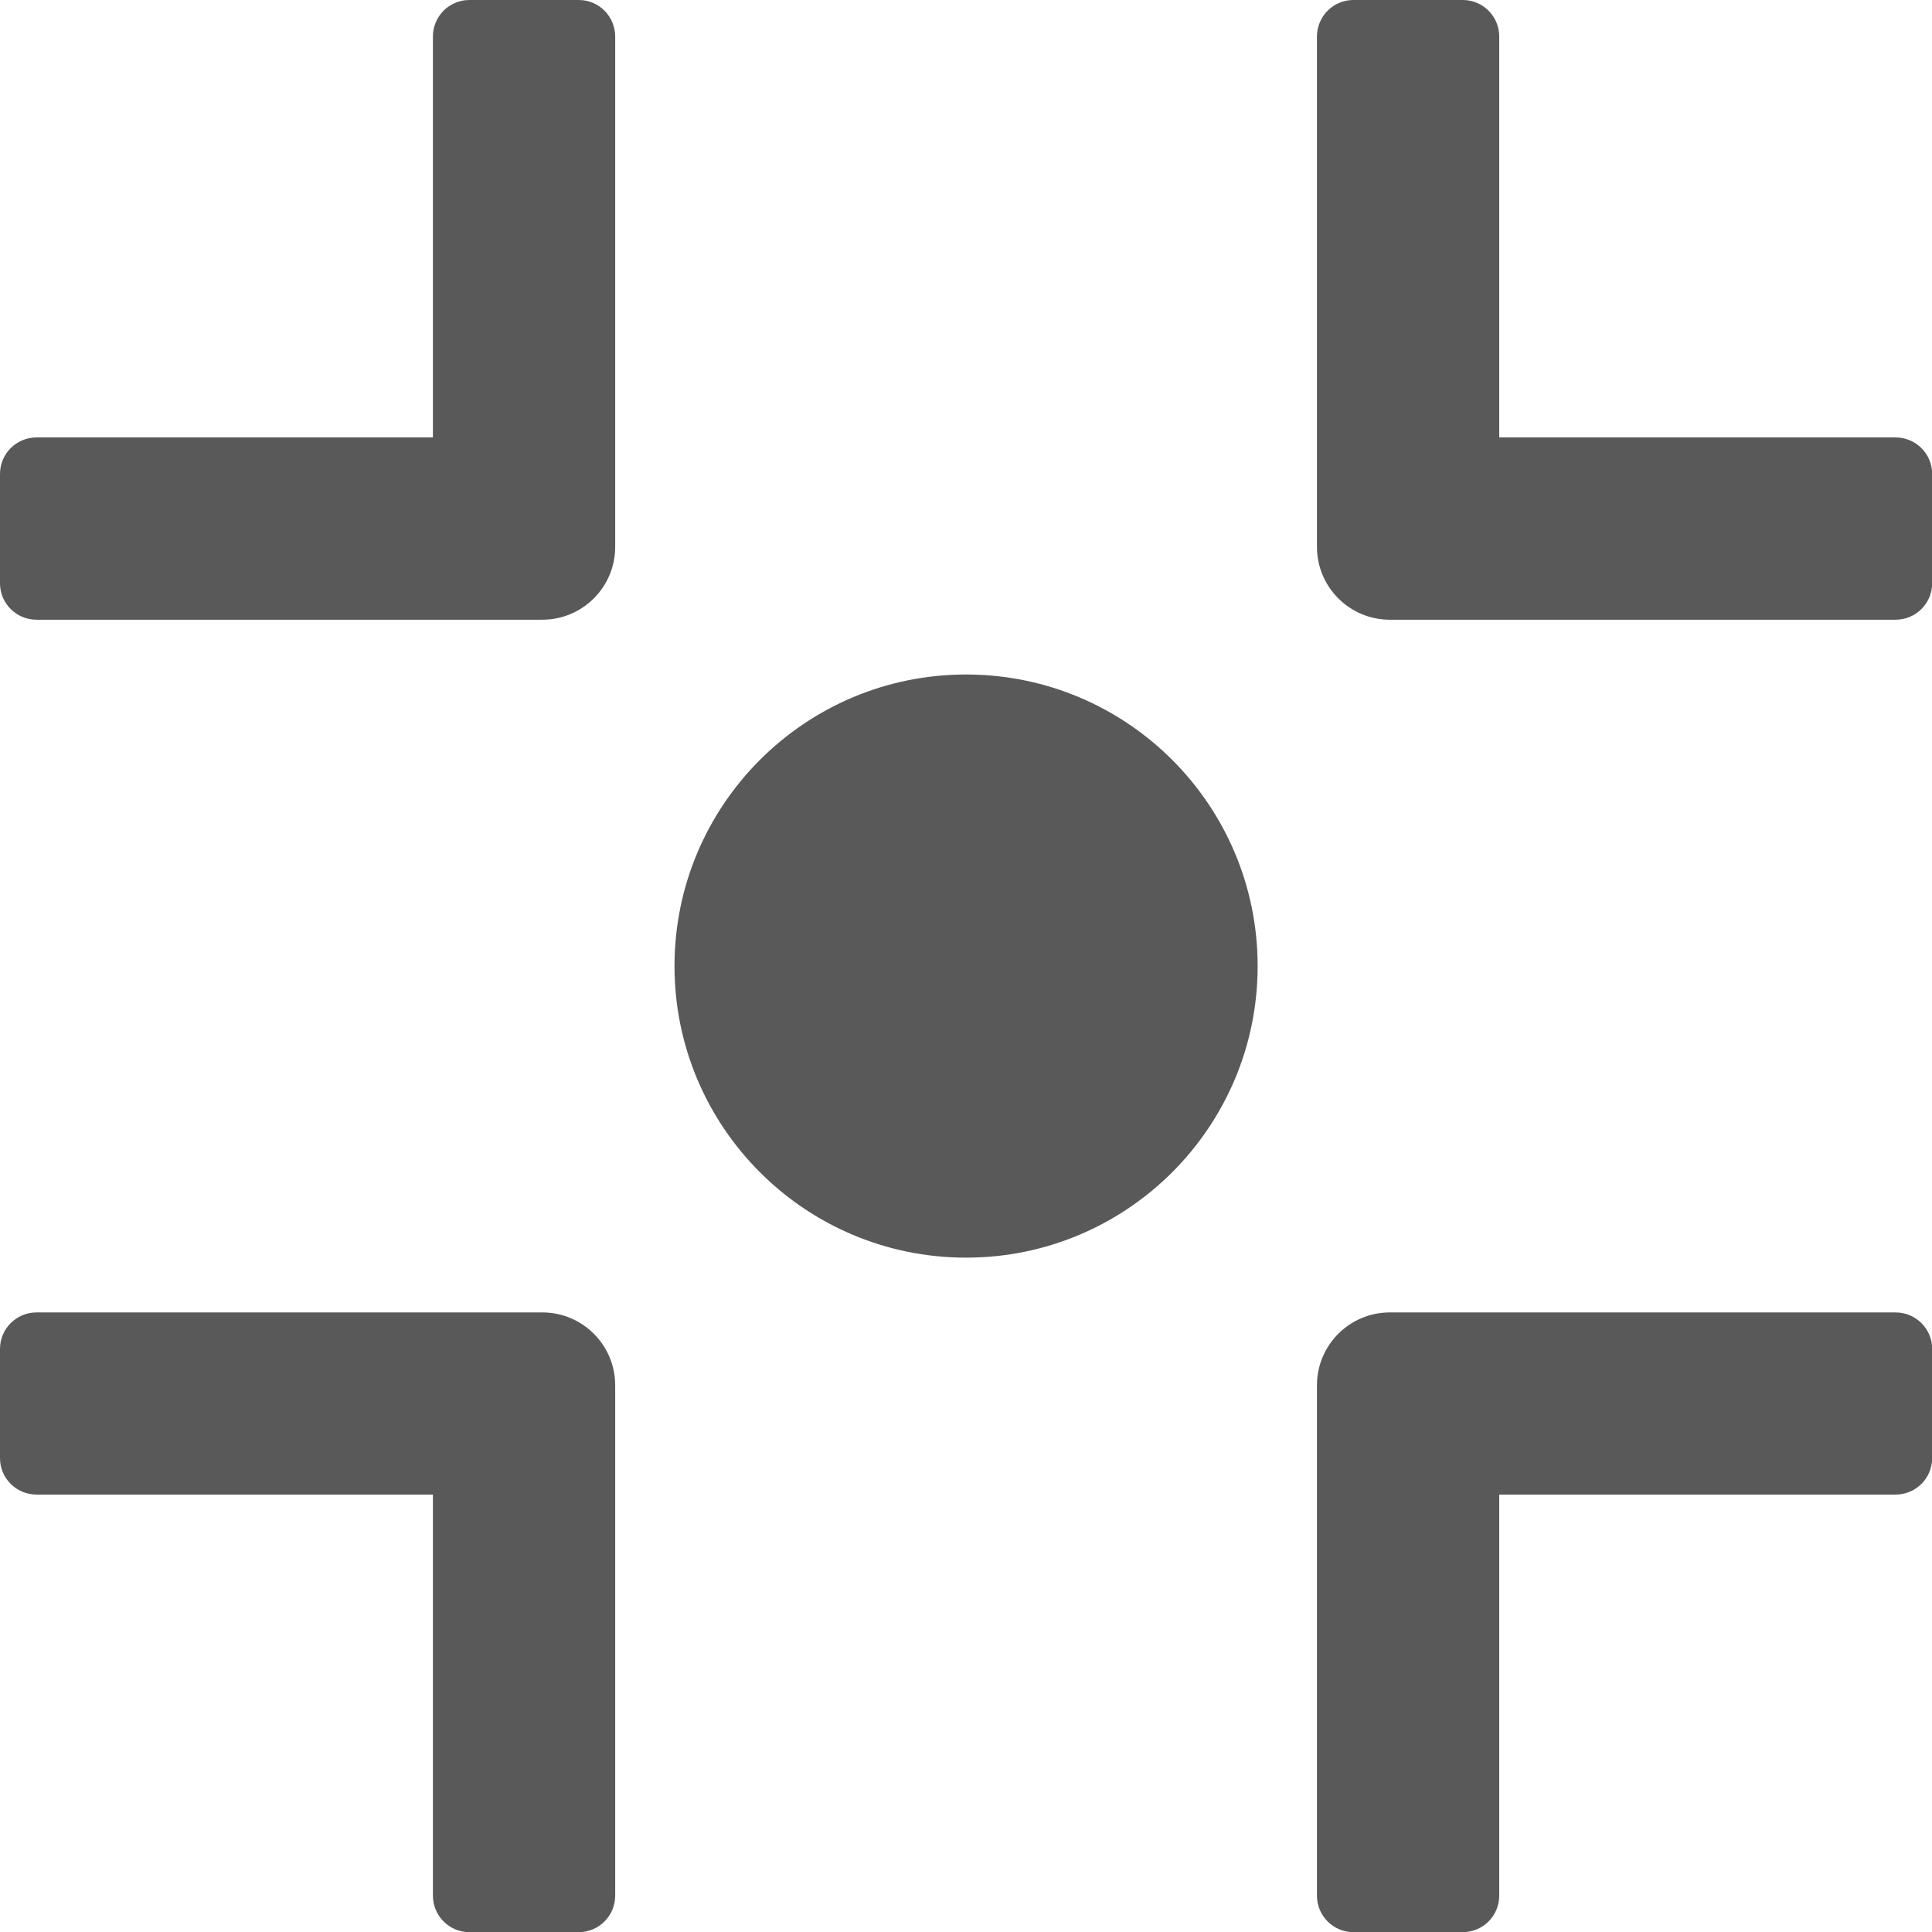 <?xml version="1.0" encoding="UTF-8"?>
<svg width="13.259px" height="13.259px" viewBox="0 0 13.259 13.259" version="1.1" xmlns="http://www.w3.org/2000/svg" xmlns:xlink="http://www.w3.org/1999/xlink">
    <title>Group</title>
    <g id="控件" stroke="none" stroke-width="1" fill="none" fill-rule="evenodd">
        <g id="小工具条" transform="translate(-161.407, -11.333)">
            <g id="Group" transform="translate(160, 10)">
                <rect id="Rectangle" x="0" y="0" width="16" height="16"></rect>
                <path d="M8.037,9.964 C6.932,9.964 6.036,9.068 6.036,7.963 C6.036,6.858 6.932,5.962 8.037,5.962 C9.142,5.962 10.038,6.858 10.038,7.963 C10.038,9.068 9.142,9.964 8.037,9.964 Z M4.378,4.335 L4.378,1.584 C4.378,1.445 4.49,1.333 4.628,1.333 L5.379,1.333 C5.517,1.333 5.629,1.445 5.629,1.584 L5.629,5.086 C5.629,5.362 5.405,5.586 5.129,5.586 L1.658,5.586 C1.519,5.586 1.407,5.474 1.407,5.336 L1.407,4.586 C1.407,4.447 1.519,4.335 1.658,4.335 L4.378,4.335 Z M11.696,4.335 L14.416,4.335 C14.555,4.335 14.667,4.447 14.667,4.586 L14.667,5.336 C14.667,5.474 14.555,5.586 14.416,5.586 L10.945,5.586 C10.669,5.586 10.445,5.362 10.445,5.086 L10.445,1.584 C10.445,1.445 10.557,1.333 10.695,1.333 L11.446,1.333 C11.584,1.333 11.696,1.445 11.696,1.584 L11.696,4.335 Z M11.696,11.59 L11.696,14.342 C11.696,14.481 11.584,14.593 11.446,14.593 L10.695,14.593 C10.557,14.593 10.445,14.481 10.445,14.342 L10.445,10.84 C10.445,10.564 10.669,10.34 10.945,10.34 L14.416,10.34 C14.555,10.34 14.667,10.452 14.667,10.59 L14.667,11.34 C14.667,11.478 14.555,11.59 14.416,11.59 L11.696,11.59 Z M4.378,11.59 L1.658,11.59 C1.519,11.59 1.407,11.478 1.407,11.34 L1.407,10.59 C1.407,10.452 1.519,10.34 1.658,10.34 L5.129,10.34 C5.405,10.34 5.629,10.564 5.629,10.84 L5.629,14.342 C5.629,14.481 5.517,14.593 5.379,14.593 L4.628,14.593 C4.49,14.593 4.378,14.481 4.378,14.342 L4.378,11.59 Z" id="Shape" fill-opacity="0.65" fill="#000000"></path>
            </g>
        </g>
    </g>
</svg>